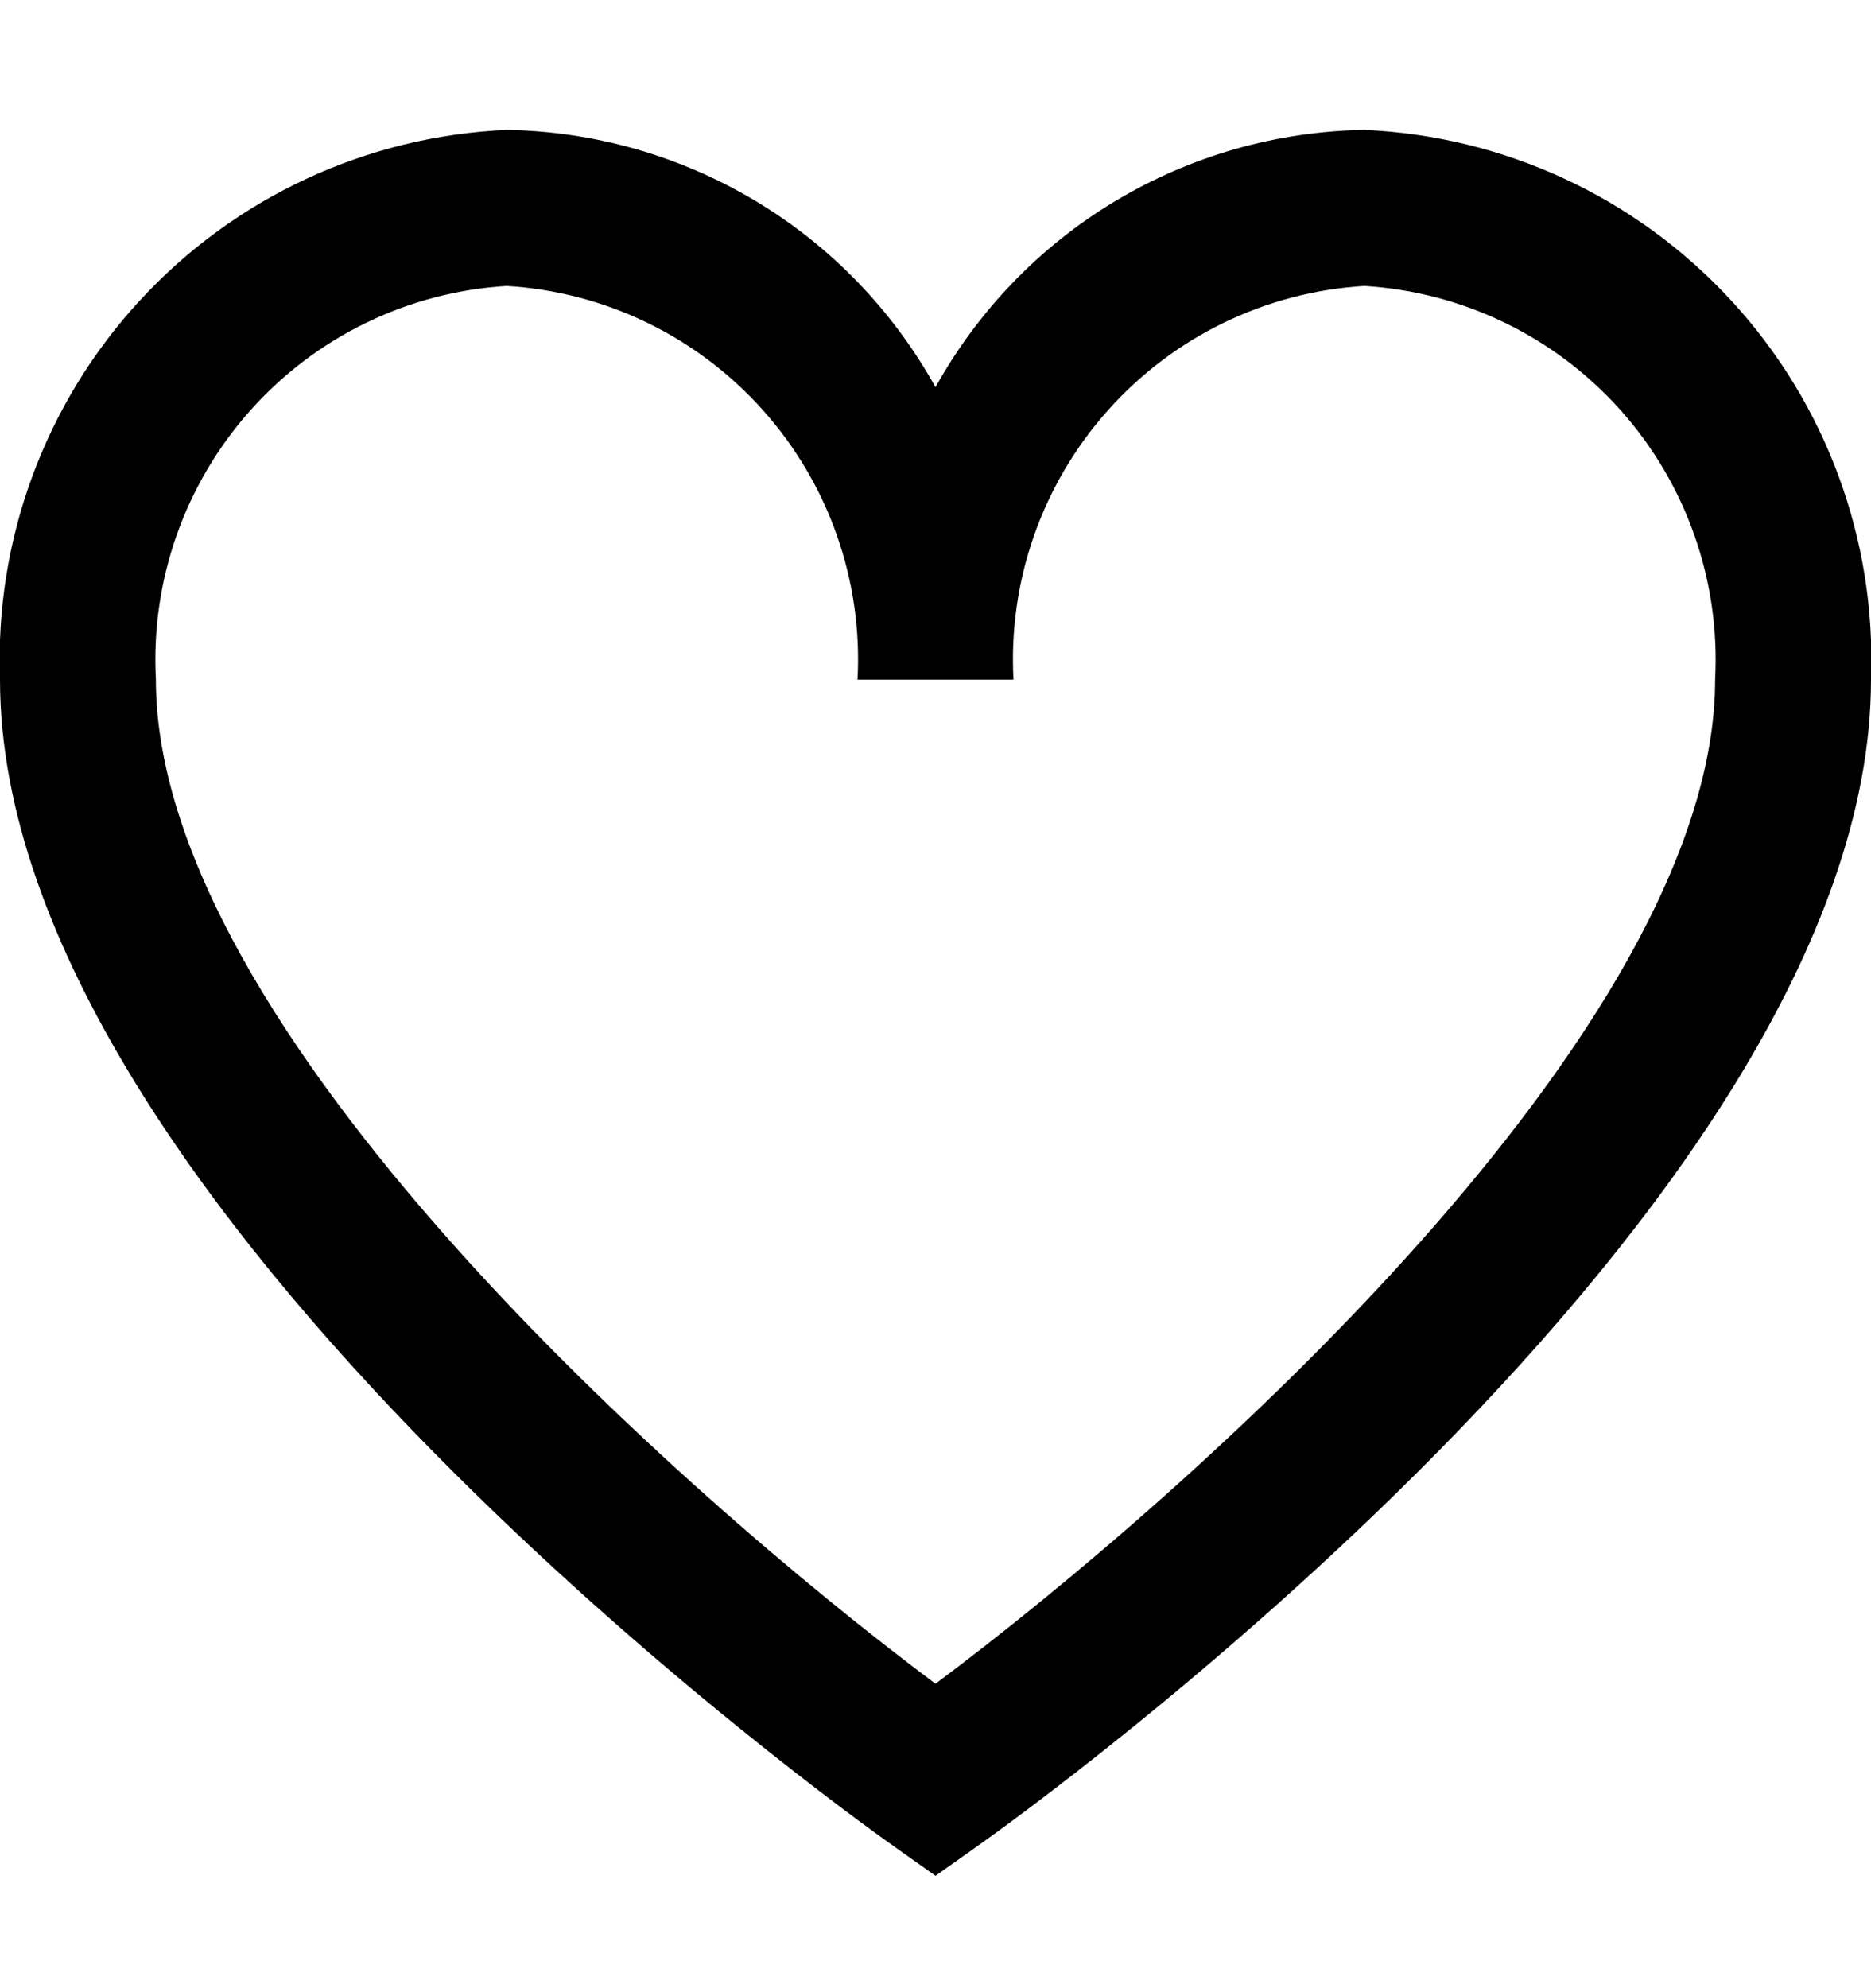 <svg width="16" height="17" viewBox="0 0 16 17" fill="none" xmlns="http://www.w3.org/2000/svg">
<g clip-path="url(#clip0_382_1215)">
<path d="M11.667 1.111C10.916 1.123 10.182 1.333 9.538 1.719C8.894 2.105 8.364 2.655 8 3.311C7.636 2.655 7.106 2.105 6.462 1.719C5.818 1.333 5.084 1.123 4.333 1.111C3.137 1.163 2.009 1.687 1.197 2.568C0.385 3.448 -0.045 4.614 5.35741e-05 5.811C5.35741e-05 10.328 7.304 15.545 7.615 15.766L8 16.039L8.385 15.766C8.696 15.546 16 10.328 16 5.811C16.045 4.614 15.615 3.448 14.803 2.568C13.991 1.687 12.863 1.163 11.667 1.111ZM8 14.397C5.831 12.777 1.333 8.797 1.333 5.811C1.288 4.968 1.578 4.141 2.14 3.51C2.702 2.879 3.49 2.496 4.333 2.445C5.177 2.496 5.965 2.879 6.527 3.51C7.089 4.141 7.379 4.968 7.333 5.811H8.667C8.621 4.968 8.911 4.141 9.473 3.51C10.035 2.879 10.823 2.496 11.667 2.445C12.51 2.496 13.299 2.879 13.861 3.51C14.422 4.141 14.712 4.968 14.667 5.811C14.667 8.799 10.169 12.777 8 14.397Z" fill="black"/>
</g>
<defs>
<clipPath id="clip0_382_1215">
<rect width="16" height="16" fill="white" transform="translate(0 0.5)"/>
</clipPath>
</defs>
</svg>
